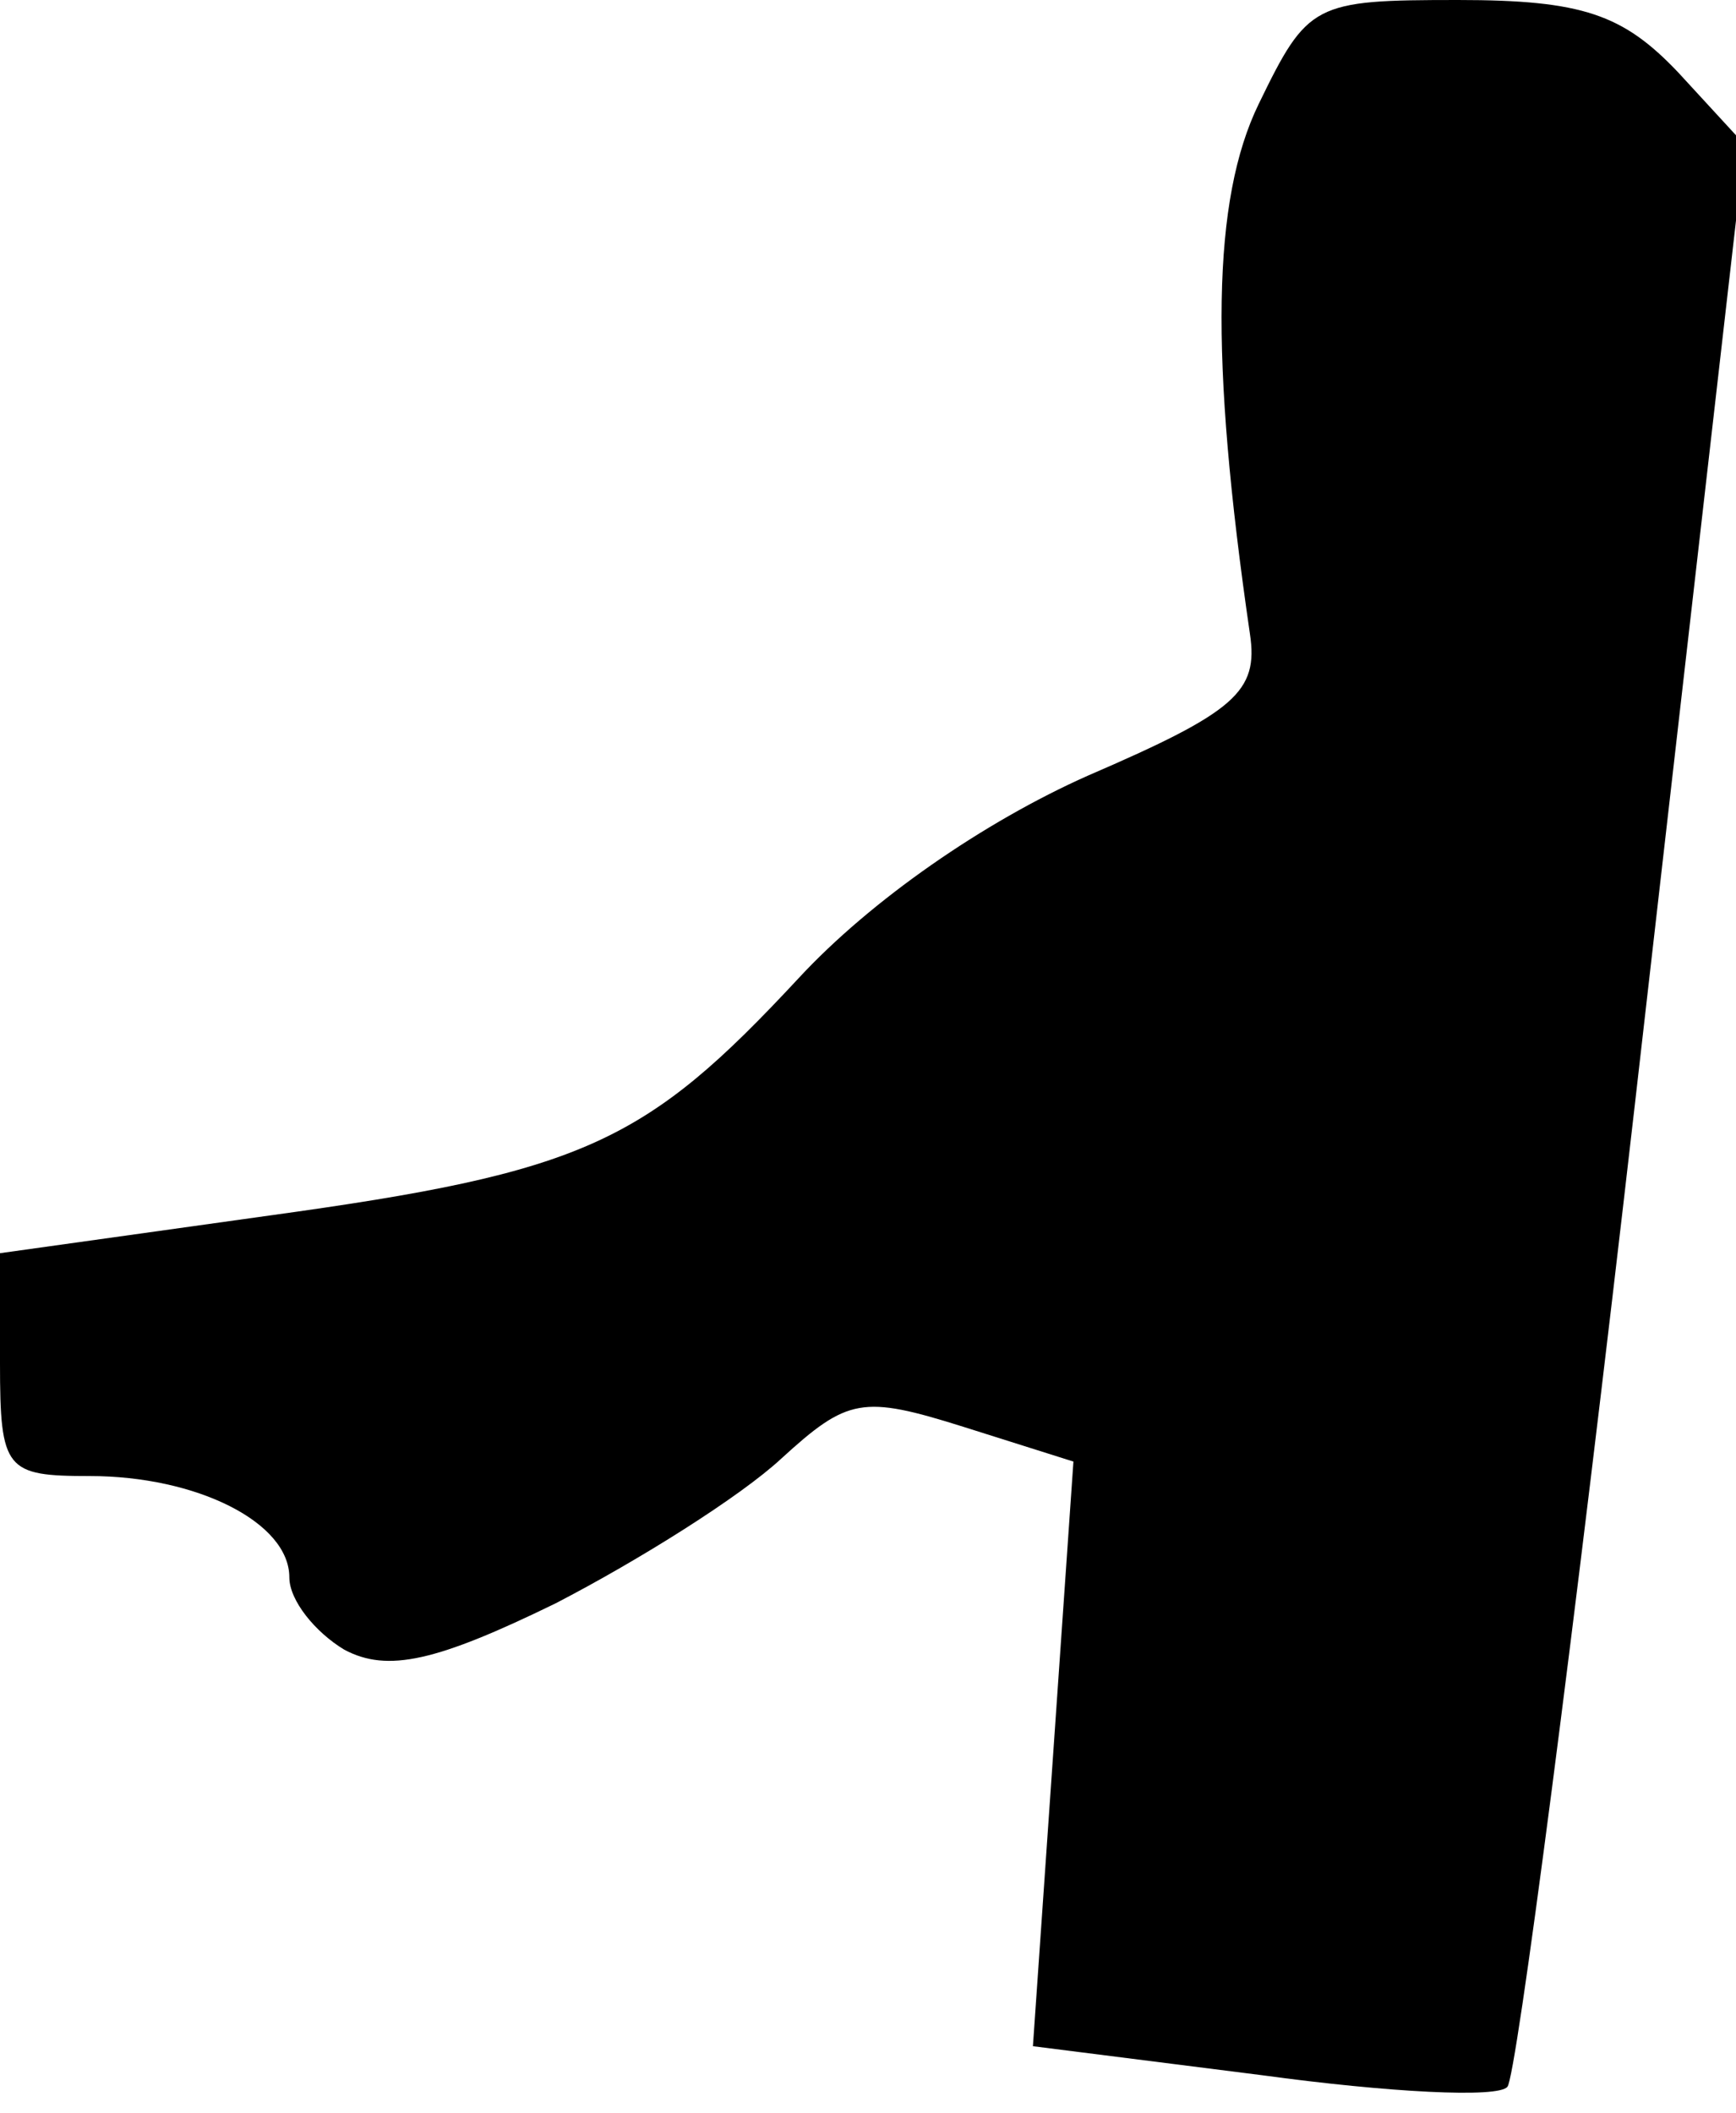 <?xml version="1.0" standalone="no"?>
<!DOCTYPE svg PUBLIC "-//W3C//DTD SVG 20010904//EN"
 "http://www.w3.org/TR/2001/REC-SVG-20010904/DTD/svg10.dtd">
<svg version="1.0" xmlns="http://www.w3.org/2000/svg"
 width="60pt" height="73pt" viewBox="0 0 60 73"
 preserveAspectRatio="xMidYMid meet">
<g transform="translate(0,73) scale(0.1,-0.1)"
fill="#000000" stroke="none">
<path fill="#000000" stroke="none" d="M435 694 c-16 -33 -17 -87 -3 -183 3
-20 -5 -27 -56 -49 -36 -16 -75 -43 -100 -70 -53 -57 -74 -67 -183 -82 l-93
-13 0 -38 c0 -37 2 -39 31 -39 37 0 69 -16 69 -35 0 -8 9 -19 19 -25 15 -8 32
-4 73 16 29 15 64 37 78 50 23 21 28 22 63 11 l38 -12 -7 -101 -7 -101 79 -10
c44 -6 82 -8 85 -4 3 3 23 156 44 339 l38 332 -23 25 c-19 20 -33 25 -76 25
-50 0 -52 -1 -69 -36z"/>
</g>
</svg>
